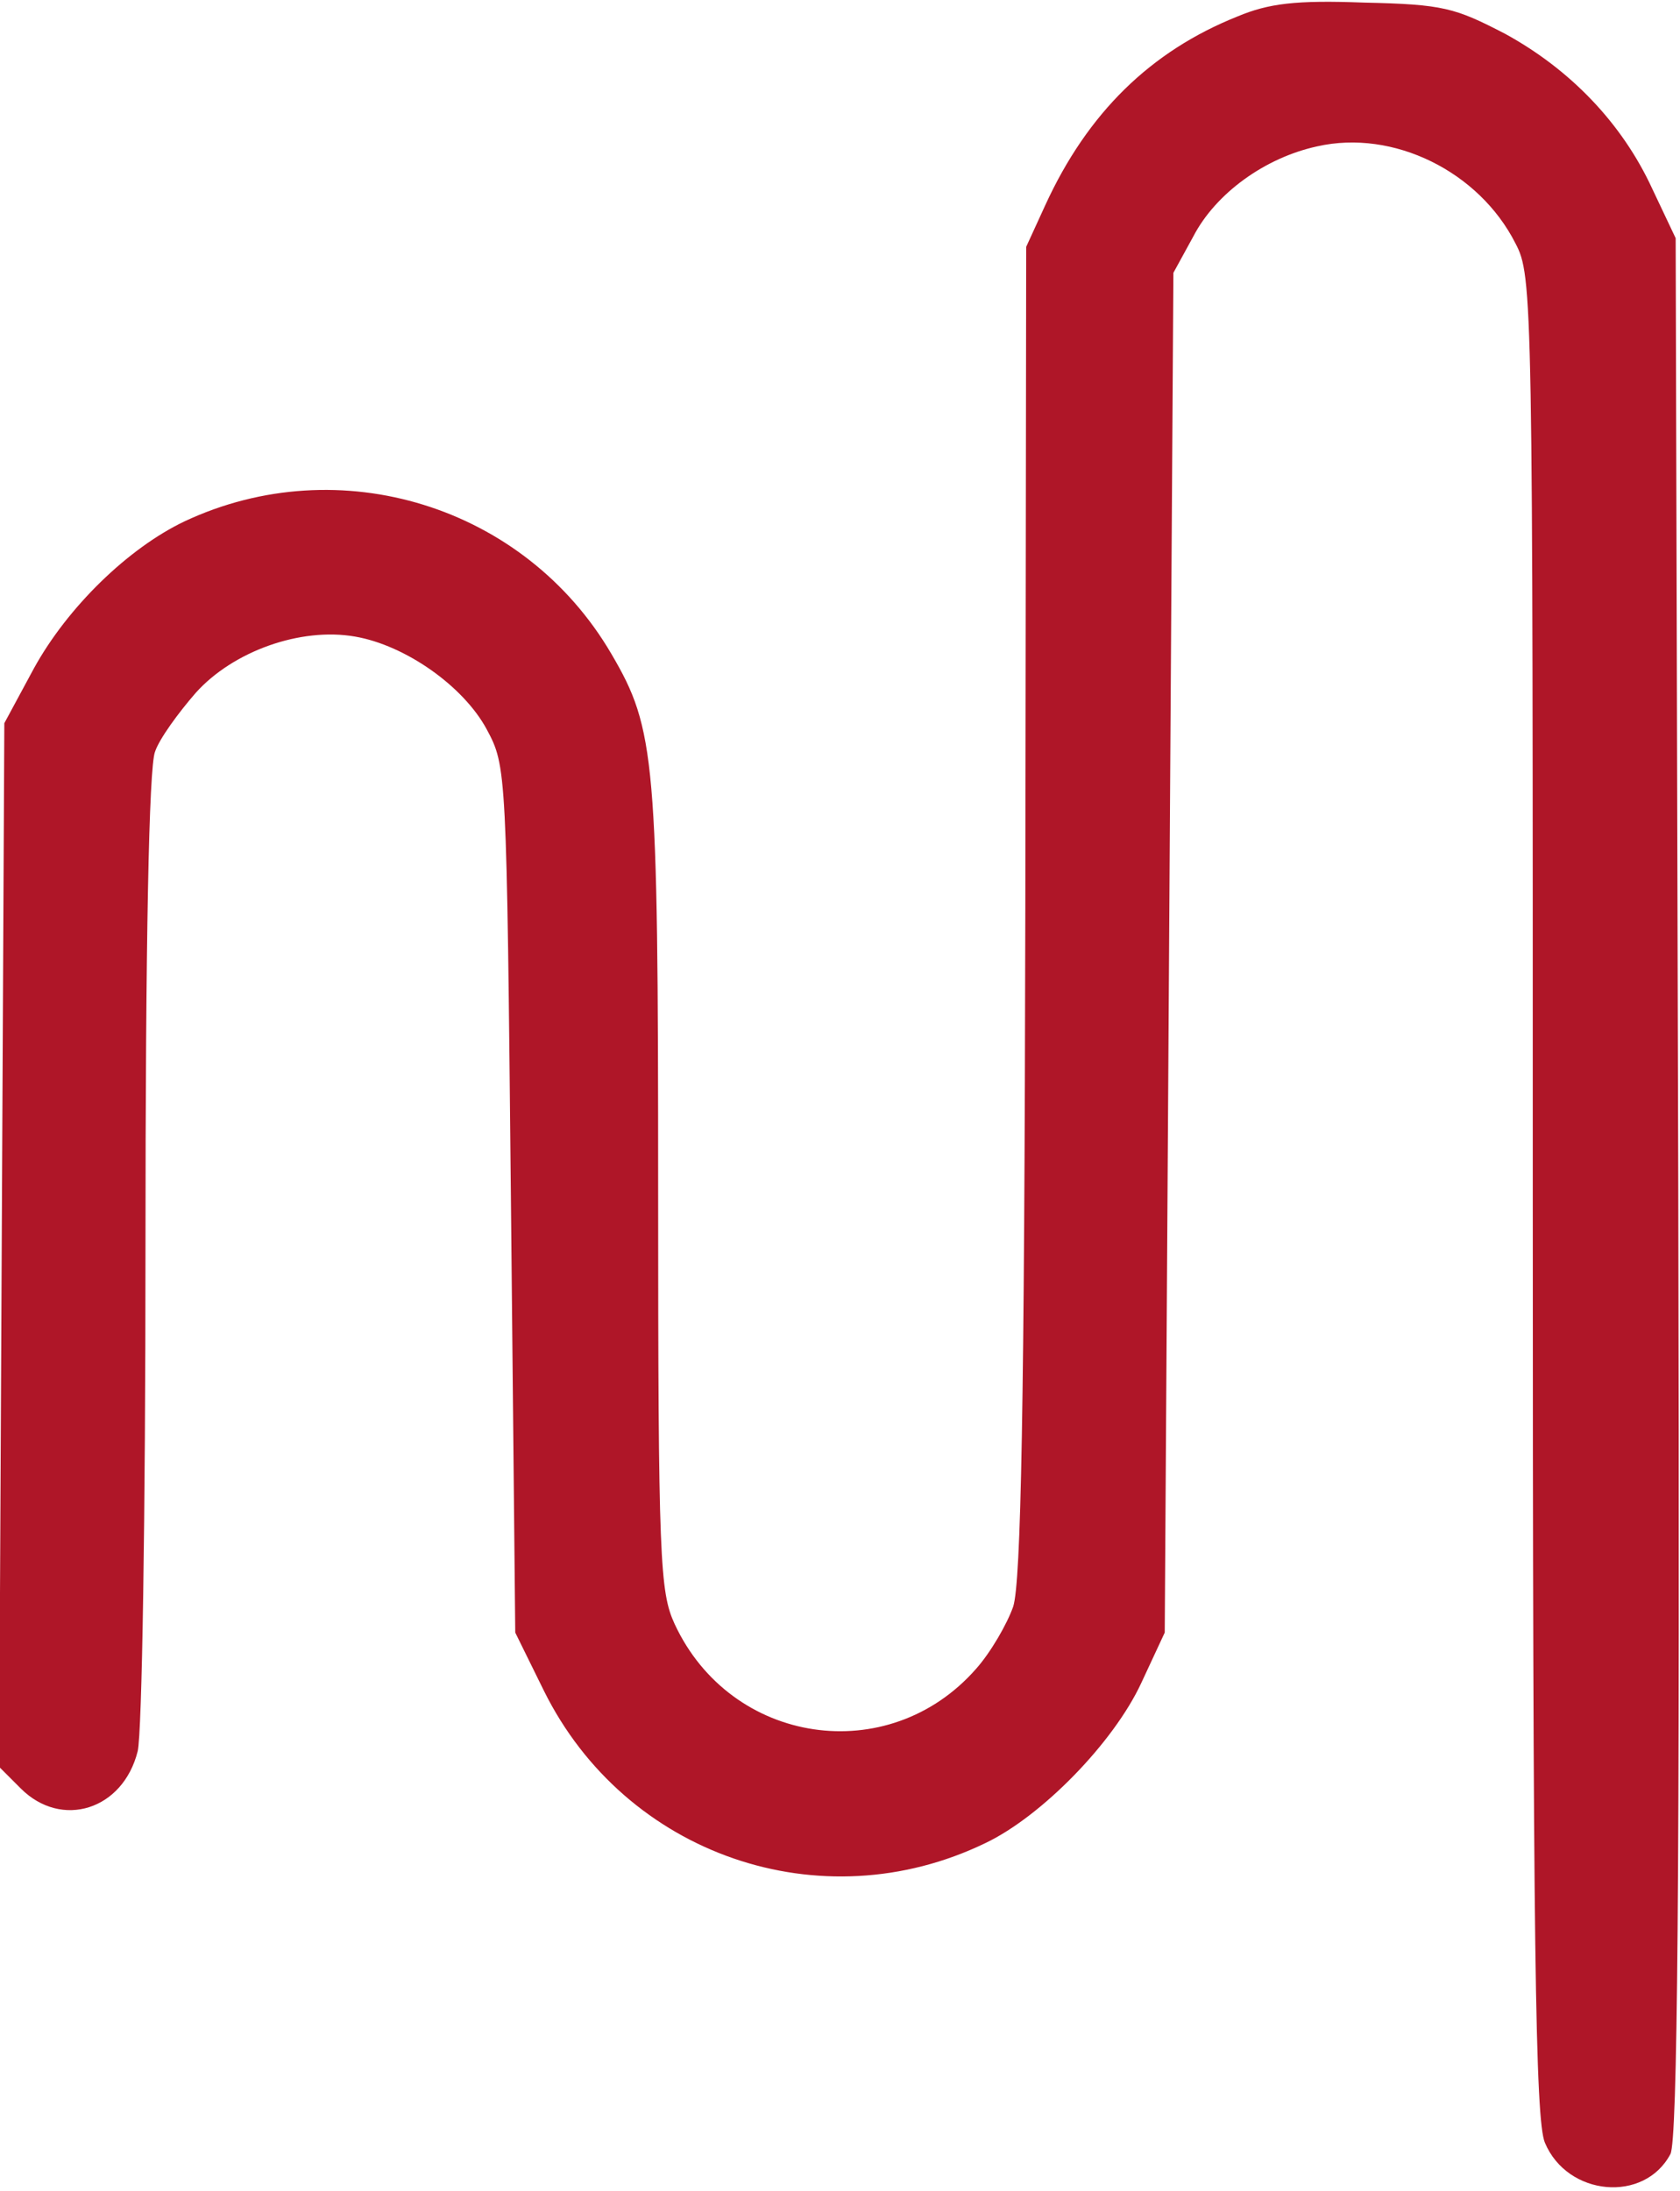 <?xml version="1.0" standalone="no"?>
<!DOCTYPE svg PUBLIC "-//W3C//DTD SVG 20010904//EN"
 "http://www.w3.org/TR/2001/REC-SVG-20010904/DTD/svg10.dtd">
<svg version="1.0" xmlns="http://www.w3.org/2000/svg"
 width="194pt" height="253pt" viewBox="0 0 194 253"
 preserveAspectRatio="xMidYMid meet">

<g transform="translate(0,253) scale(0.1,-0.1)"
fill="#af1628" stroke="none">
<path d="M1429 2511 c-100 -40 -173 -111 -222 -218 l-22 -48 -1 -766 c-1 -574
-5 -776 -14 -804 -7 -20 -26 -53 -43 -72 -101 -115 -283 -88 -348 52 -17 37
-19 74 -19 500 0 499 -3 533 -54 620 -100 171 -314 237 -493 153 -65 -31 -135
-99 -174 -170 l-34 -63 -3 -603 -3 -602 25 -25 c47 -47 118 -25 135 43 5 21 9
268 9 582 0 355 4 554 11 572 5 15 27 45 47 68 43 48 121 76 184 65 58 -10
125 -57 152 -107 23 -43 23 -45 28 -543 l5 -500 33 -67 c94 -190 320 -268 510
-176 65 31 148 116 180 185 l27 58 5 785 5 785 23 42 c26 50 83 91 143 104 88
20 187 -29 229 -112 20 -38 20 -60 20 -1100 0 -869 3 -1067 14 -1093 26 -62
115 -70 145 -13 8 16 11 303 9 1117 l-3 1095 -27 57 c-35 76 -95 138 -170 179
-58 30 -71 34 -163 36 -79 3 -110 -1 -146 -16z"/>
</g>
</svg>
